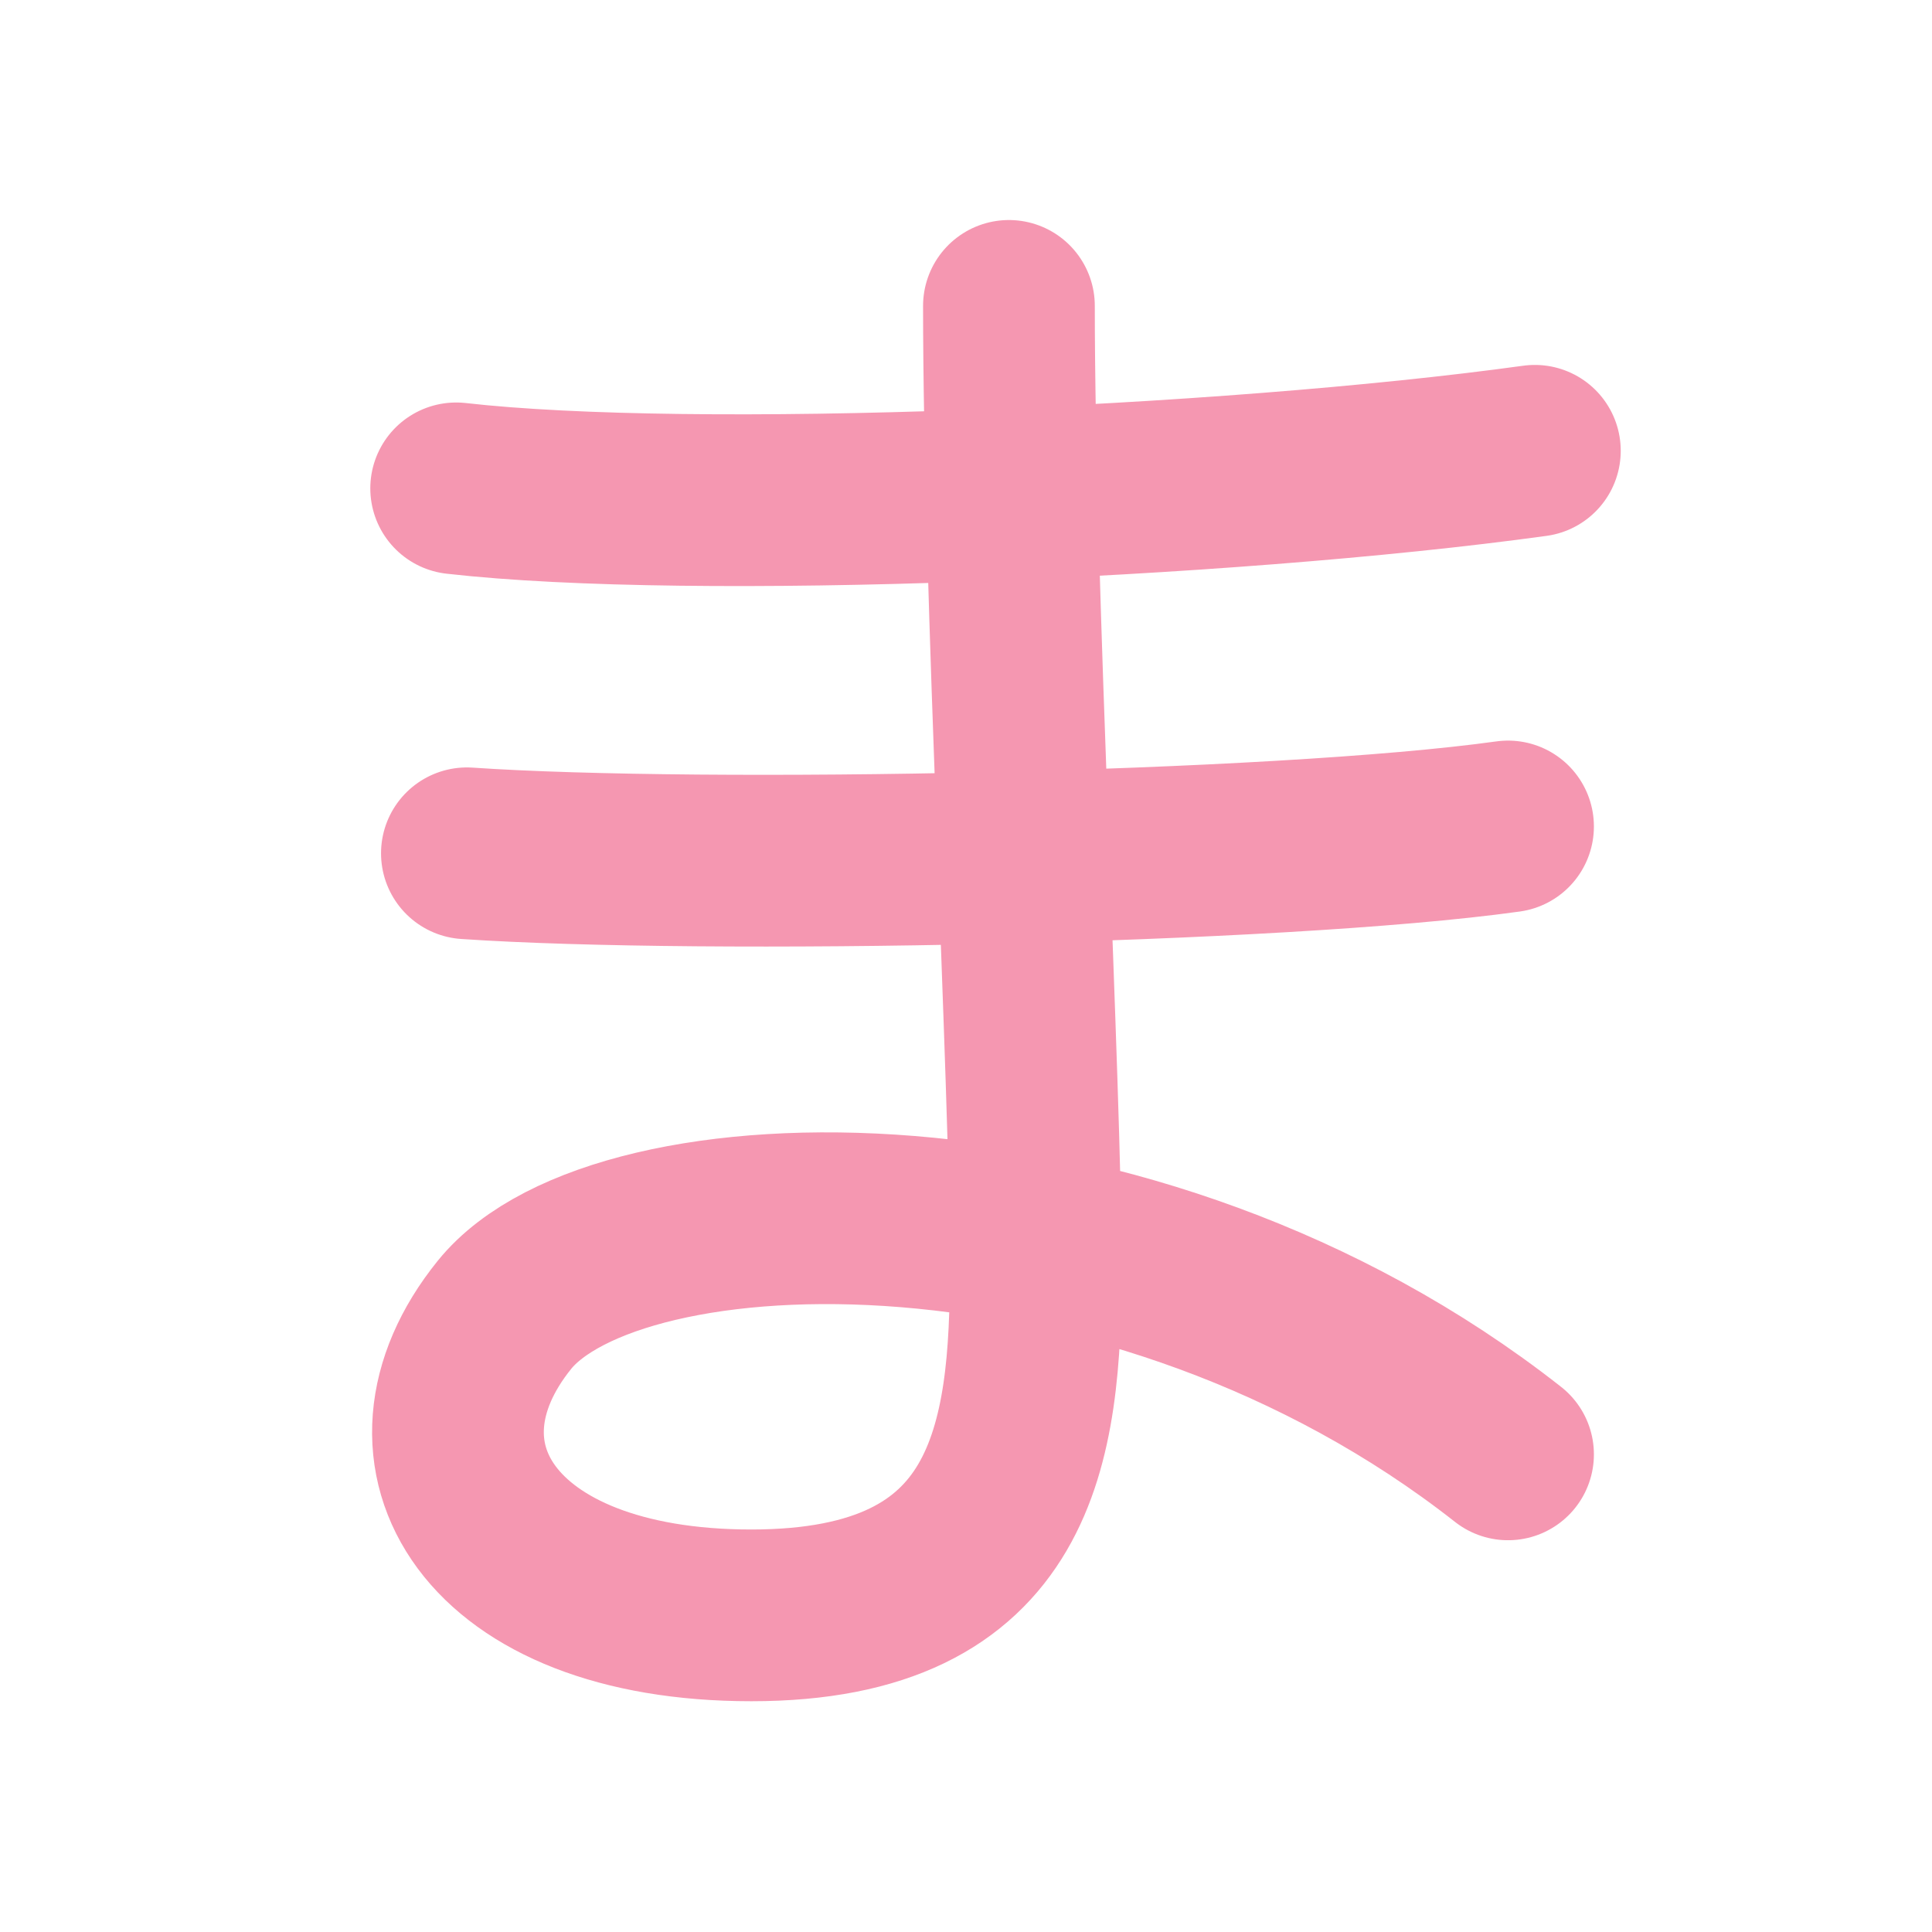 <?xml version="1.0" encoding="UTF-8" standalone="no"?>
<svg width="180px" height="180px" viewBox="0 0 180 180" version="1.1" xmlns="http://www.w3.org/2000/svg" xmlns:xlink="http://www.w3.org/1999/xlink">
    <!-- Generator: Sketch 3.8.1 (29687) - http://www.bohemiancoding.com/sketch -->
    <title>hiragana_ma</title>
    <desc>Created with Sketch.</desc>
    <defs></defs>
    <g id="Page-1" stroke="none" stroke-width="1" fill="none" fill-rule="evenodd" stroke-linecap="round" stroke-linejoin="round">
        <g id="hiragana_ma" stroke="#F597B1" stroke-width="16">
            <path d="M42.5,45.5 C64.5,48 114,46 143,42" id="Path-59-Copy"></path>
            <path d="M43.5,79.5 C65.5,81 119,80 140.5,77" id="Path-59"></path>
            <path d="M94,28.5 C94,54.5 96.5,101.5 96.5,118 C96.5,134.5 94.572,150.5 70,150.5 C45.428,150.5 36.5,135.5 47,122.5 C57.5,109.5 105.5,108 140.5,135.5" id="Path-58"></path>
        </g>
    </g>
</svg>